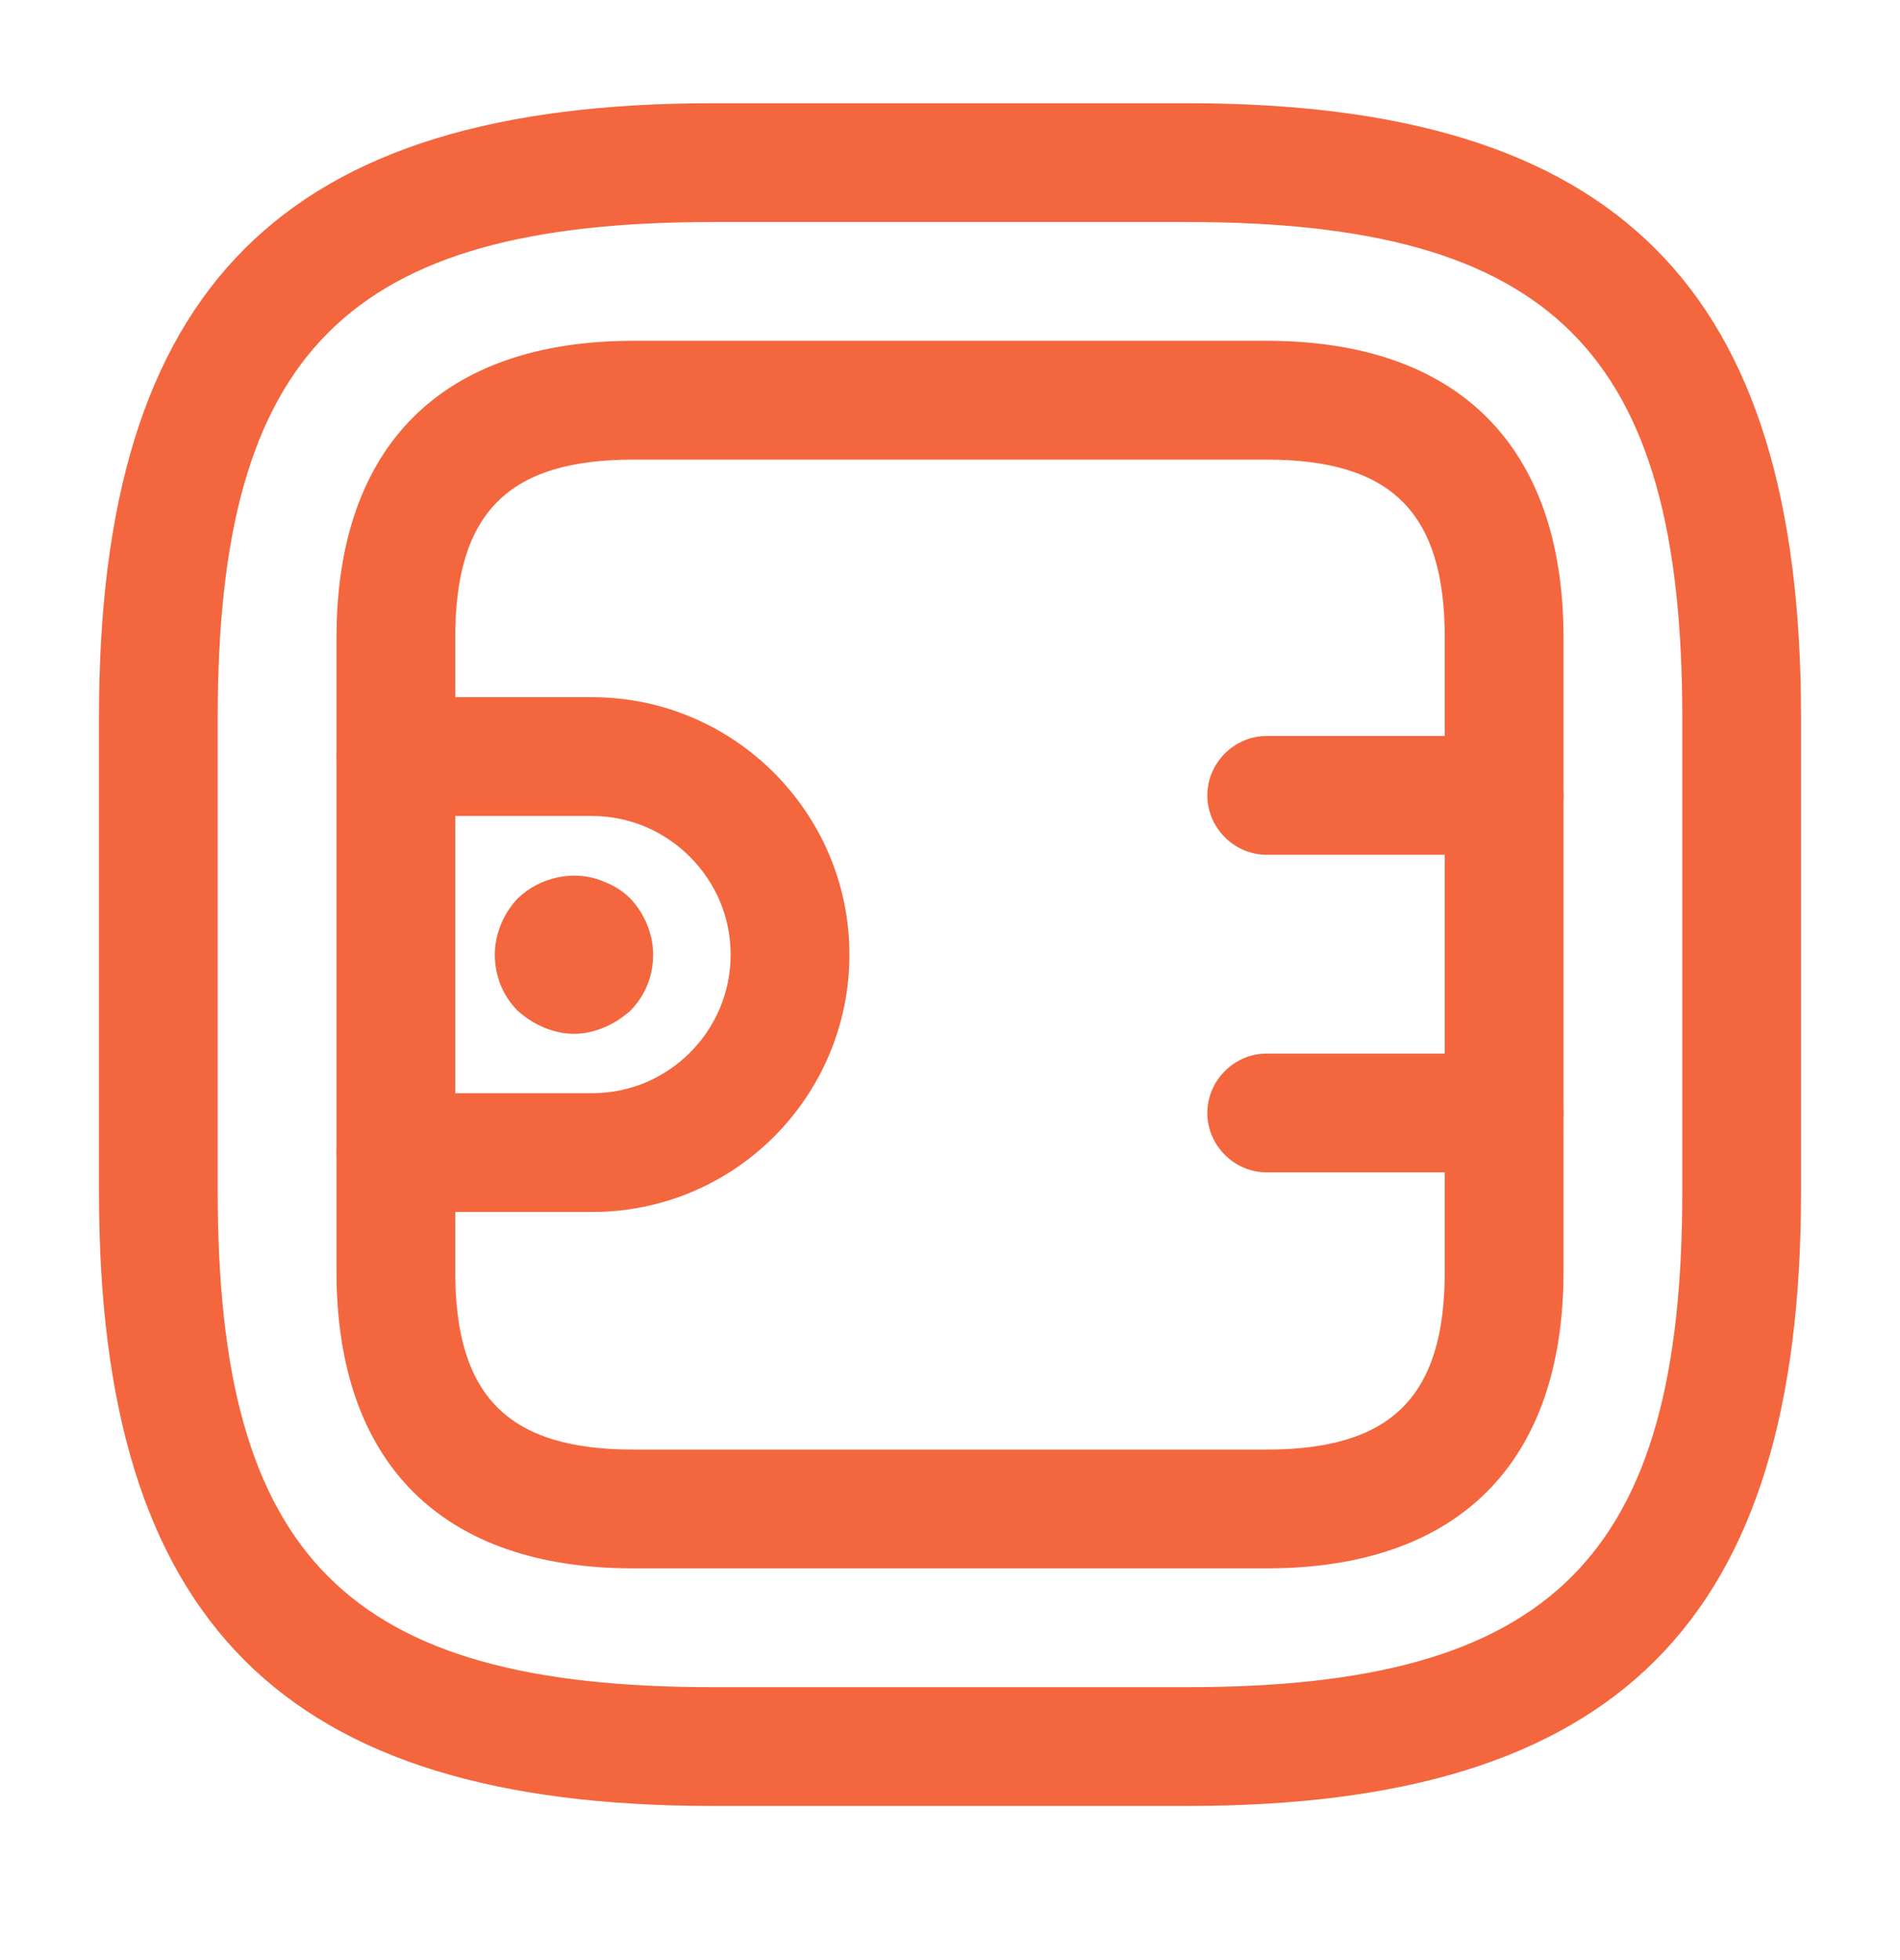 <svg width="32" height="33" viewBox="0 0 32 33" fill="none" xmlns="http://www.w3.org/2000/svg">
<g clip-path="url(#clip0_230_2336)">
<path d="M20 30.405H12C4.76 30.405 1.667 27.311 1.667 20.071V12.071C1.667 4.831 4.76 1.738 12 1.738H20C27.24 1.738 30.333 4.831 30.333 12.071V20.071C30.333 27.311 27.24 30.405 20 30.405ZM12 3.738C5.853 3.738 3.667 5.925 3.667 12.071V20.071C3.667 26.218 5.853 28.405 12 28.405H20C26.146 28.405 28.333 26.218 28.333 20.071V12.071C28.333 5.925 26.146 3.738 20 3.738H12Z" fill="#F4663E"/>
<path d="M21.333 26.405H10.666C7.44 26.405 5.667 24.631 5.667 21.405V10.738C5.667 7.511 7.44 5.738 10.666 5.738H21.333C24.56 5.738 26.333 7.511 26.333 10.738V21.405C26.333 24.631 24.56 26.405 21.333 26.405ZM10.666 7.738C8.56 7.738 7.667 8.631 7.667 10.738V21.405C7.667 23.511 8.56 24.405 10.666 24.405H21.333C23.44 24.405 24.333 23.511 24.333 21.405V10.738C24.333 8.631 23.44 7.738 21.333 7.738H10.666Z" fill="#F4663E"/>
<path d="M9.973 20.405H6.667C6.12 20.405 5.667 19.951 5.667 19.405C5.667 18.858 6.12 18.405 6.667 18.405H9.973C11.267 18.405 12.306 17.351 12.306 16.071C12.306 14.791 11.253 13.738 9.973 13.738H6.667C6.12 13.738 5.667 13.285 5.667 12.738C5.667 12.191 6.12 11.738 6.667 11.738H9.973C12.36 11.738 14.306 13.685 14.306 16.071C14.306 18.458 12.373 20.405 9.973 20.405Z" fill="#F4663E"/>
<path d="M25.334 14.391H21.334C20.787 14.391 20.334 13.938 20.334 13.391C20.334 12.845 20.787 12.391 21.334 12.391H25.334C25.88 12.391 26.334 12.845 26.334 13.391C26.334 13.938 25.88 14.391 25.334 14.391Z" fill="#F4663E"/>
<path d="M25.334 19.738H21.334C20.787 19.738 20.334 19.285 20.334 18.738C20.334 18.191 20.787 17.738 21.334 17.738H25.334C25.88 17.738 26.334 18.191 26.334 18.738C26.334 19.285 25.88 19.738 25.334 19.738Z" fill="#F4663E"/>
<path d="M9.667 17.405C9.493 17.405 9.32 17.365 9.16 17.298C9 17.231 8.853 17.138 8.72 17.018C8.467 16.765 8.334 16.431 8.334 16.071C8.334 15.725 8.48 15.378 8.72 15.125C9.093 14.765 9.68 14.631 10.174 14.845C10.347 14.911 10.493 15.005 10.614 15.125C10.854 15.378 11 15.725 11 16.071C11 16.431 10.867 16.765 10.614 17.018C10.48 17.138 10.334 17.231 10.174 17.298C10.014 17.365 9.84 17.405 9.667 17.405Z" fill="#F4663E"/>
</g>
<defs>
<clipPath id="clip0_230_2336">
<rect width="32" height="32" fill="white" transform="translate(0 0.071)"/>
</clipPath>
</defs>
</svg>
